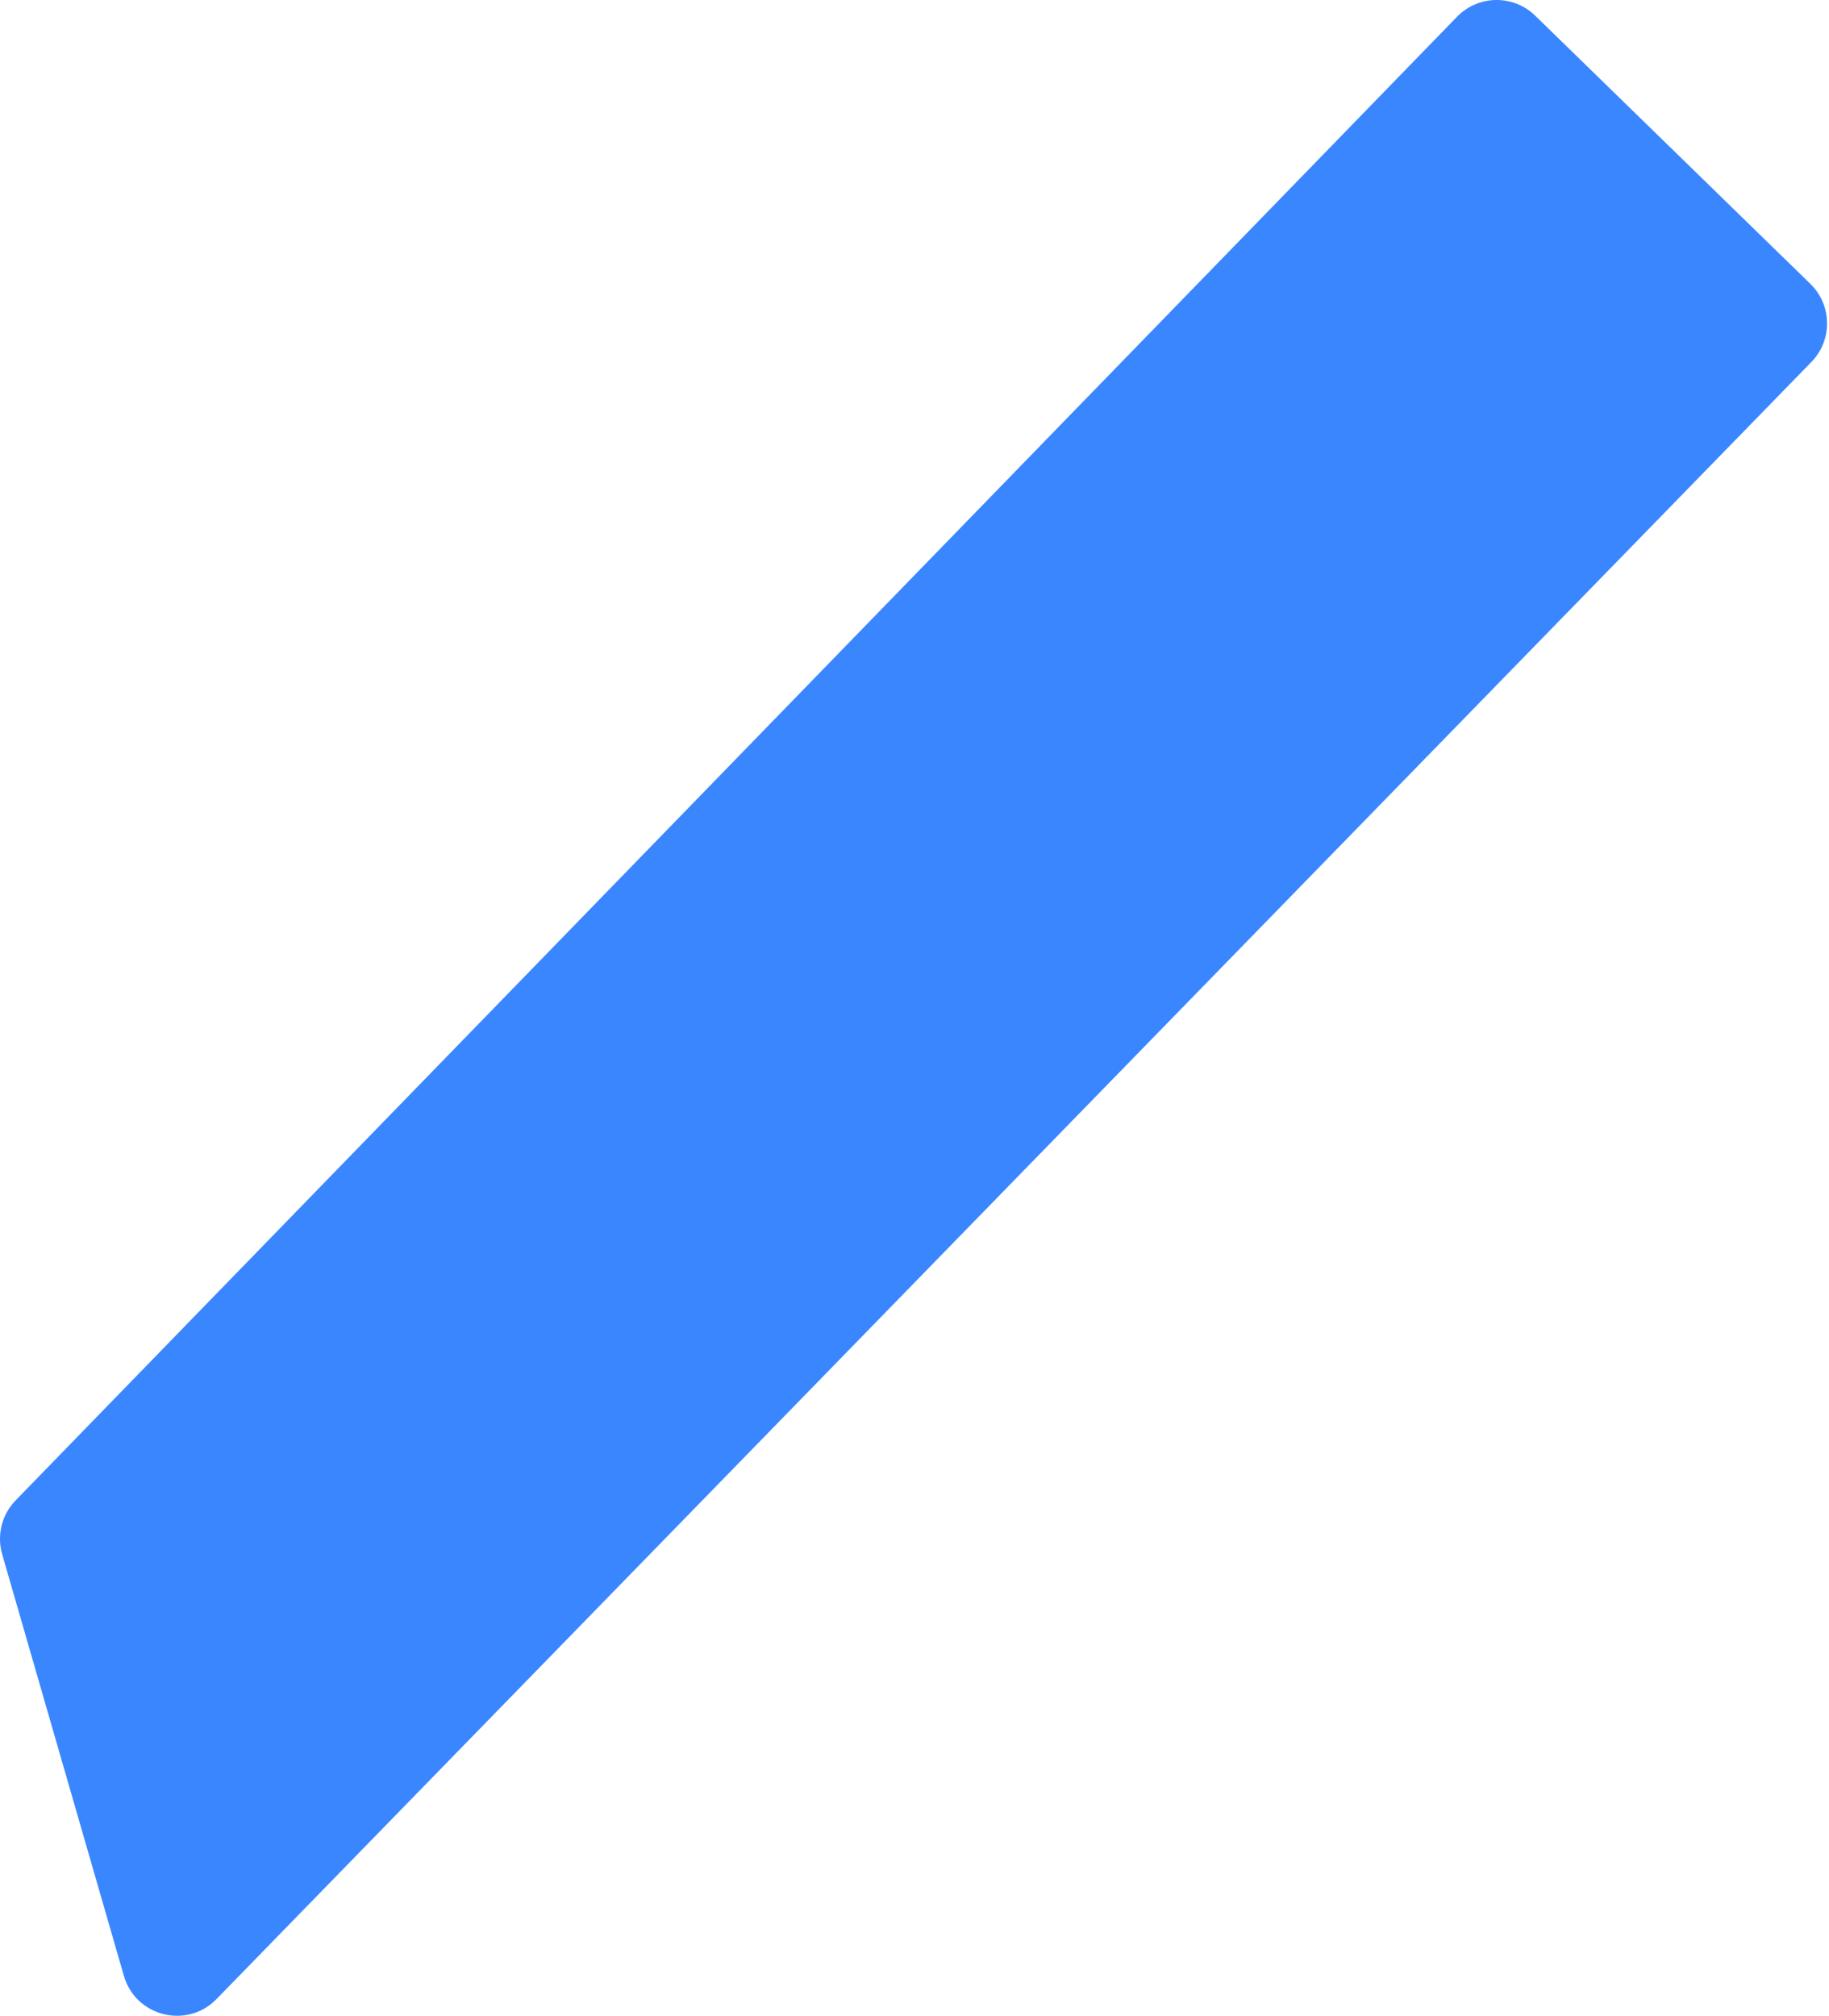 <svg width="265" height="292" viewBox="0 0 265 292" fill="none" xmlns="http://www.w3.org/2000/svg">
<path d="M0.314 225.138C-0.483 222.378 0.261 219.402 2.264 217.341L211.107 2.426C214.19 -0.747 219.263 -0.816 222.432 2.271L262.301 41.121C265.466 44.205 265.532 49.272 262.447 52.438L31.369 289.578C27.085 293.974 19.652 292.11 17.949 286.213L0.314 225.138Z" fill="#3A86FF"/>
</svg>
